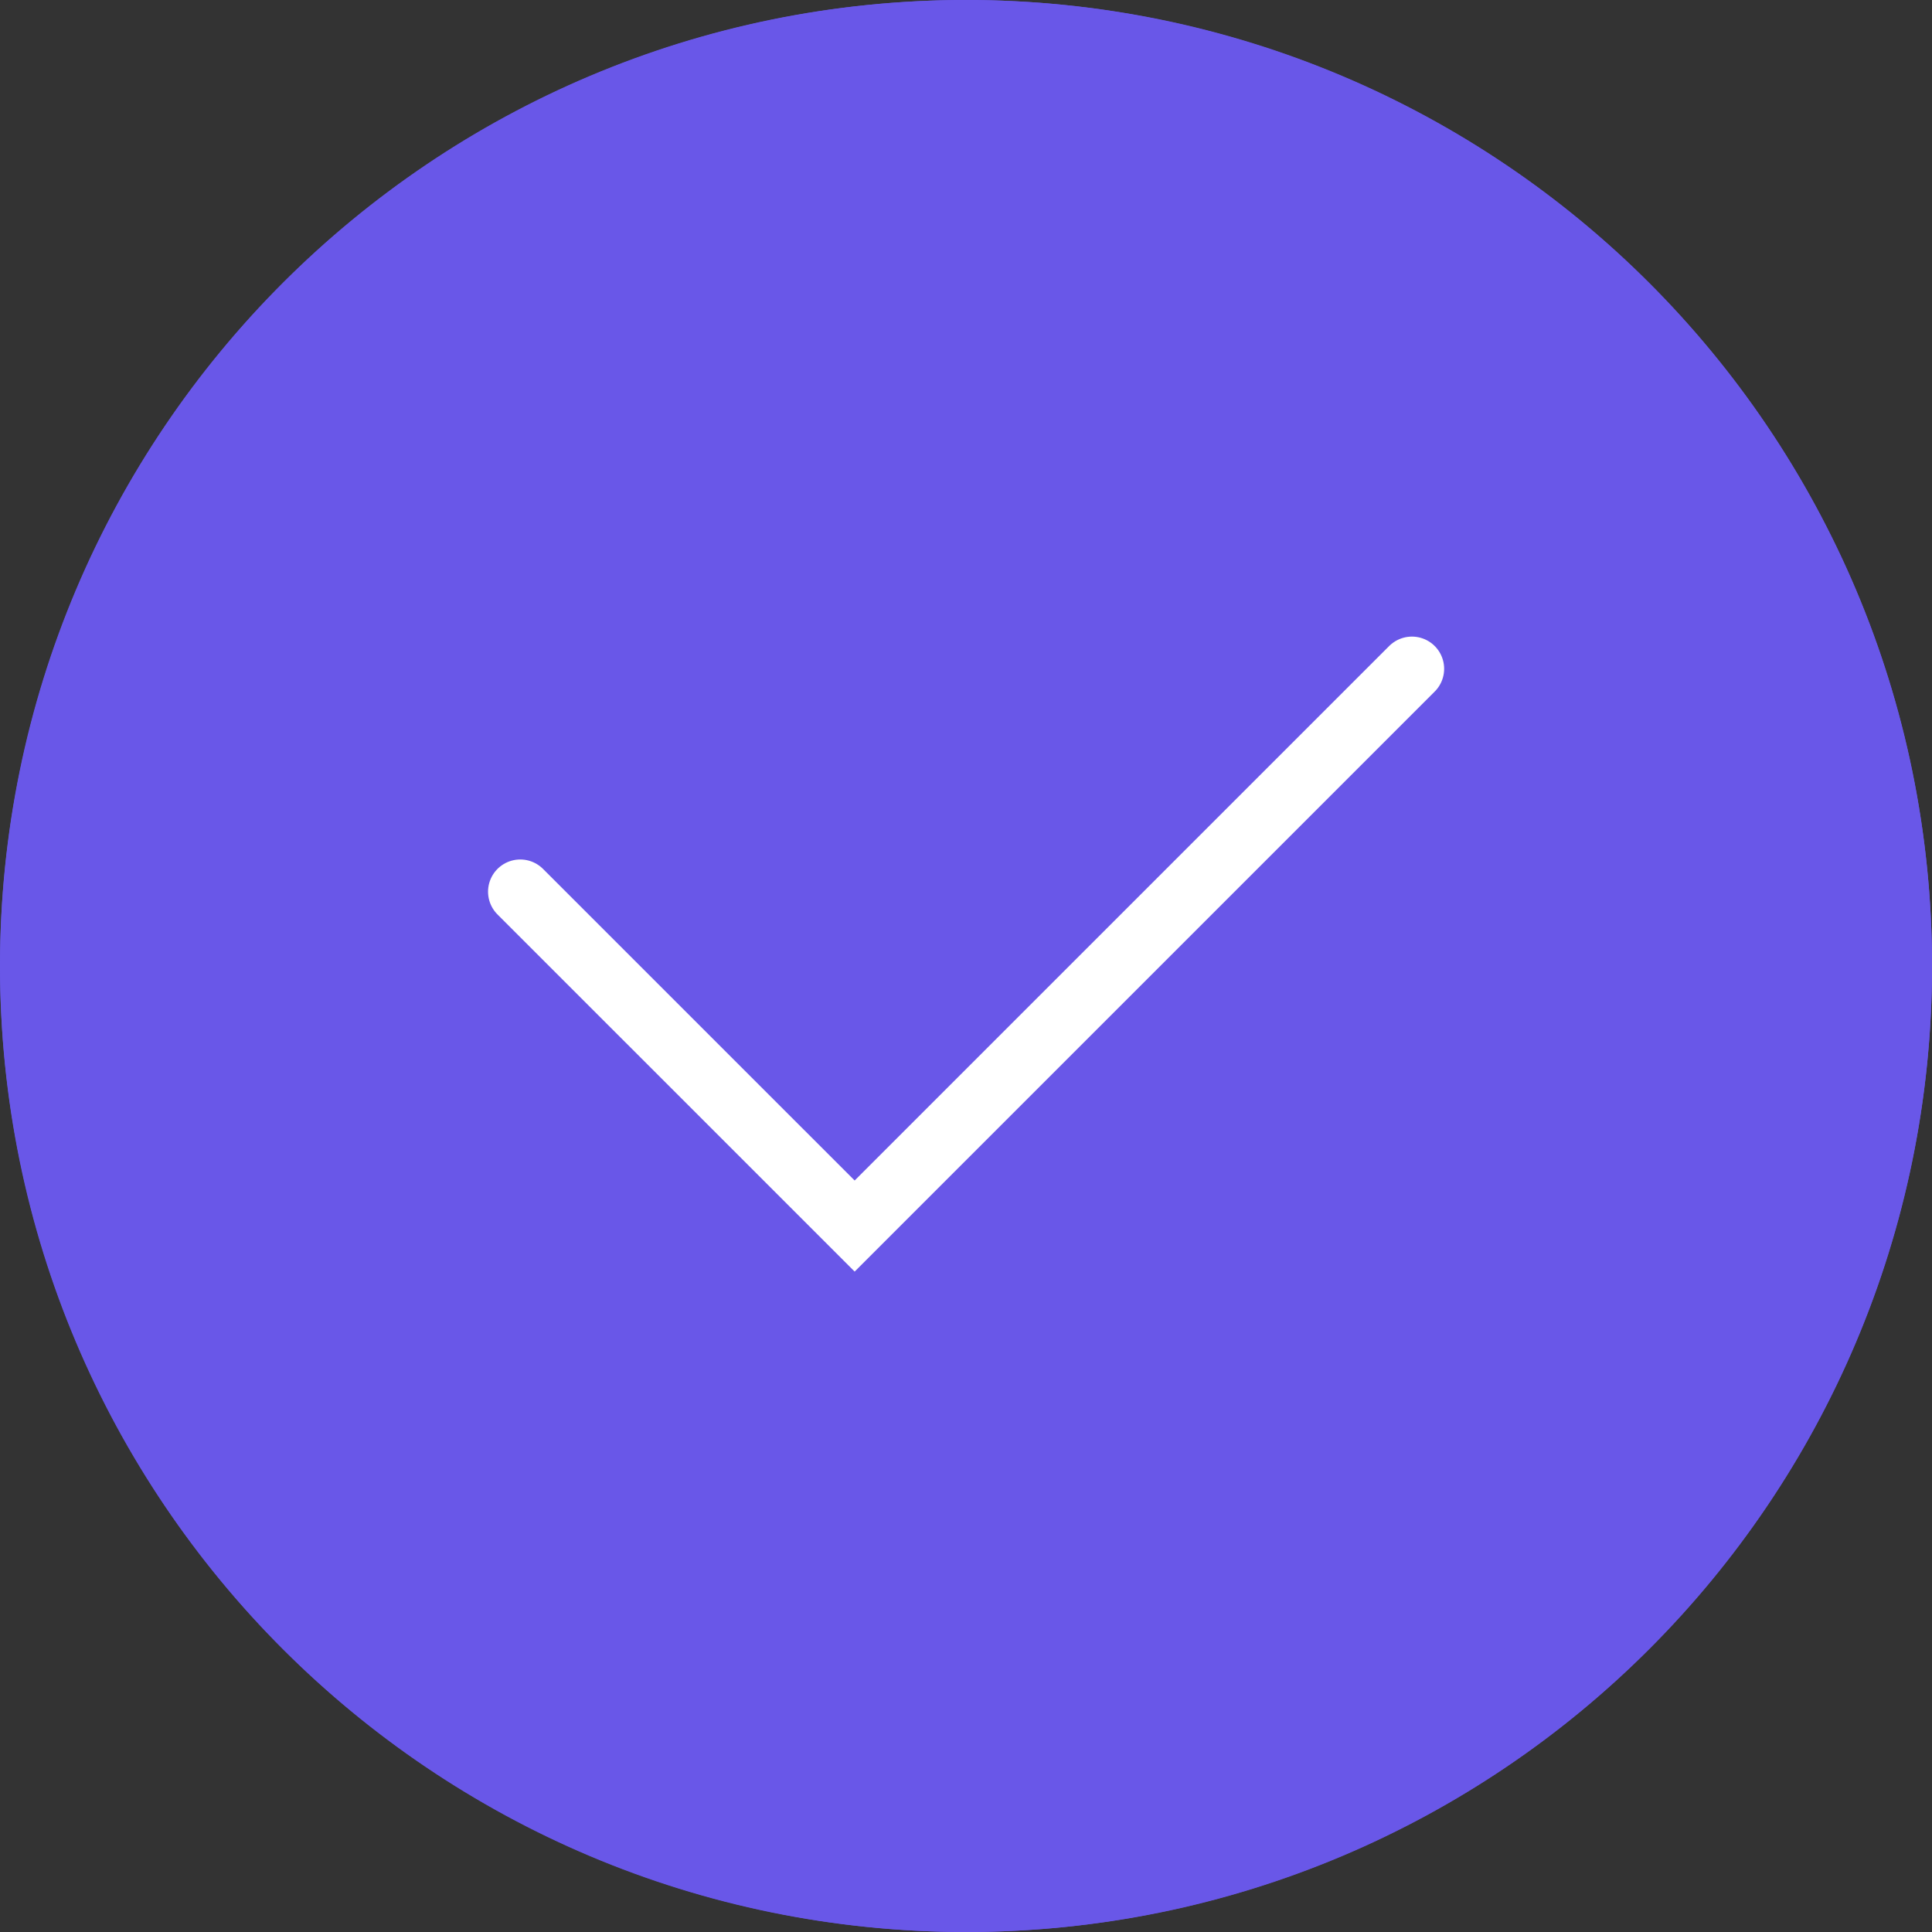 <svg width="60" height="60" viewBox="0 0 60 60" fill="none" xmlns="http://www.w3.org/2000/svg">
    <rect x="0" y="0" width="60" height="60" fill="#333333" stroke="none"/>
    <path d="M30 60a30 30 0 1 1 27.718-18.518A29.992 29.992 0 0 1 30 60z" fill="#6957E8"/>
    <path d="M30 57c7.215 0 13.996-2.808 19.094-7.906C54.192 43.996 57 37.215 57 30c0-7.215-2.808-13.996-7.906-19.094C43.996 5.808 37.215 3 30 3c-7.215 0-13.996 2.808-19.094 7.906C5.808 16.004 3 22.785 3 30c0 7.215 2.808 13.996 7.906 19.094C16.004 54.192 22.785 57 30 57zm0 3C13.425 60 0 46.575 0 30S13.425 0 30 0s30 13.425 30 30-13.425 30-30 30z" fill="#6957E8"/>
    <path d="m16.157 27.692 10.385 10.384L43.849 20.77" stroke="#fff" stroke-width="2" stroke-linecap="round"/>
</svg>
